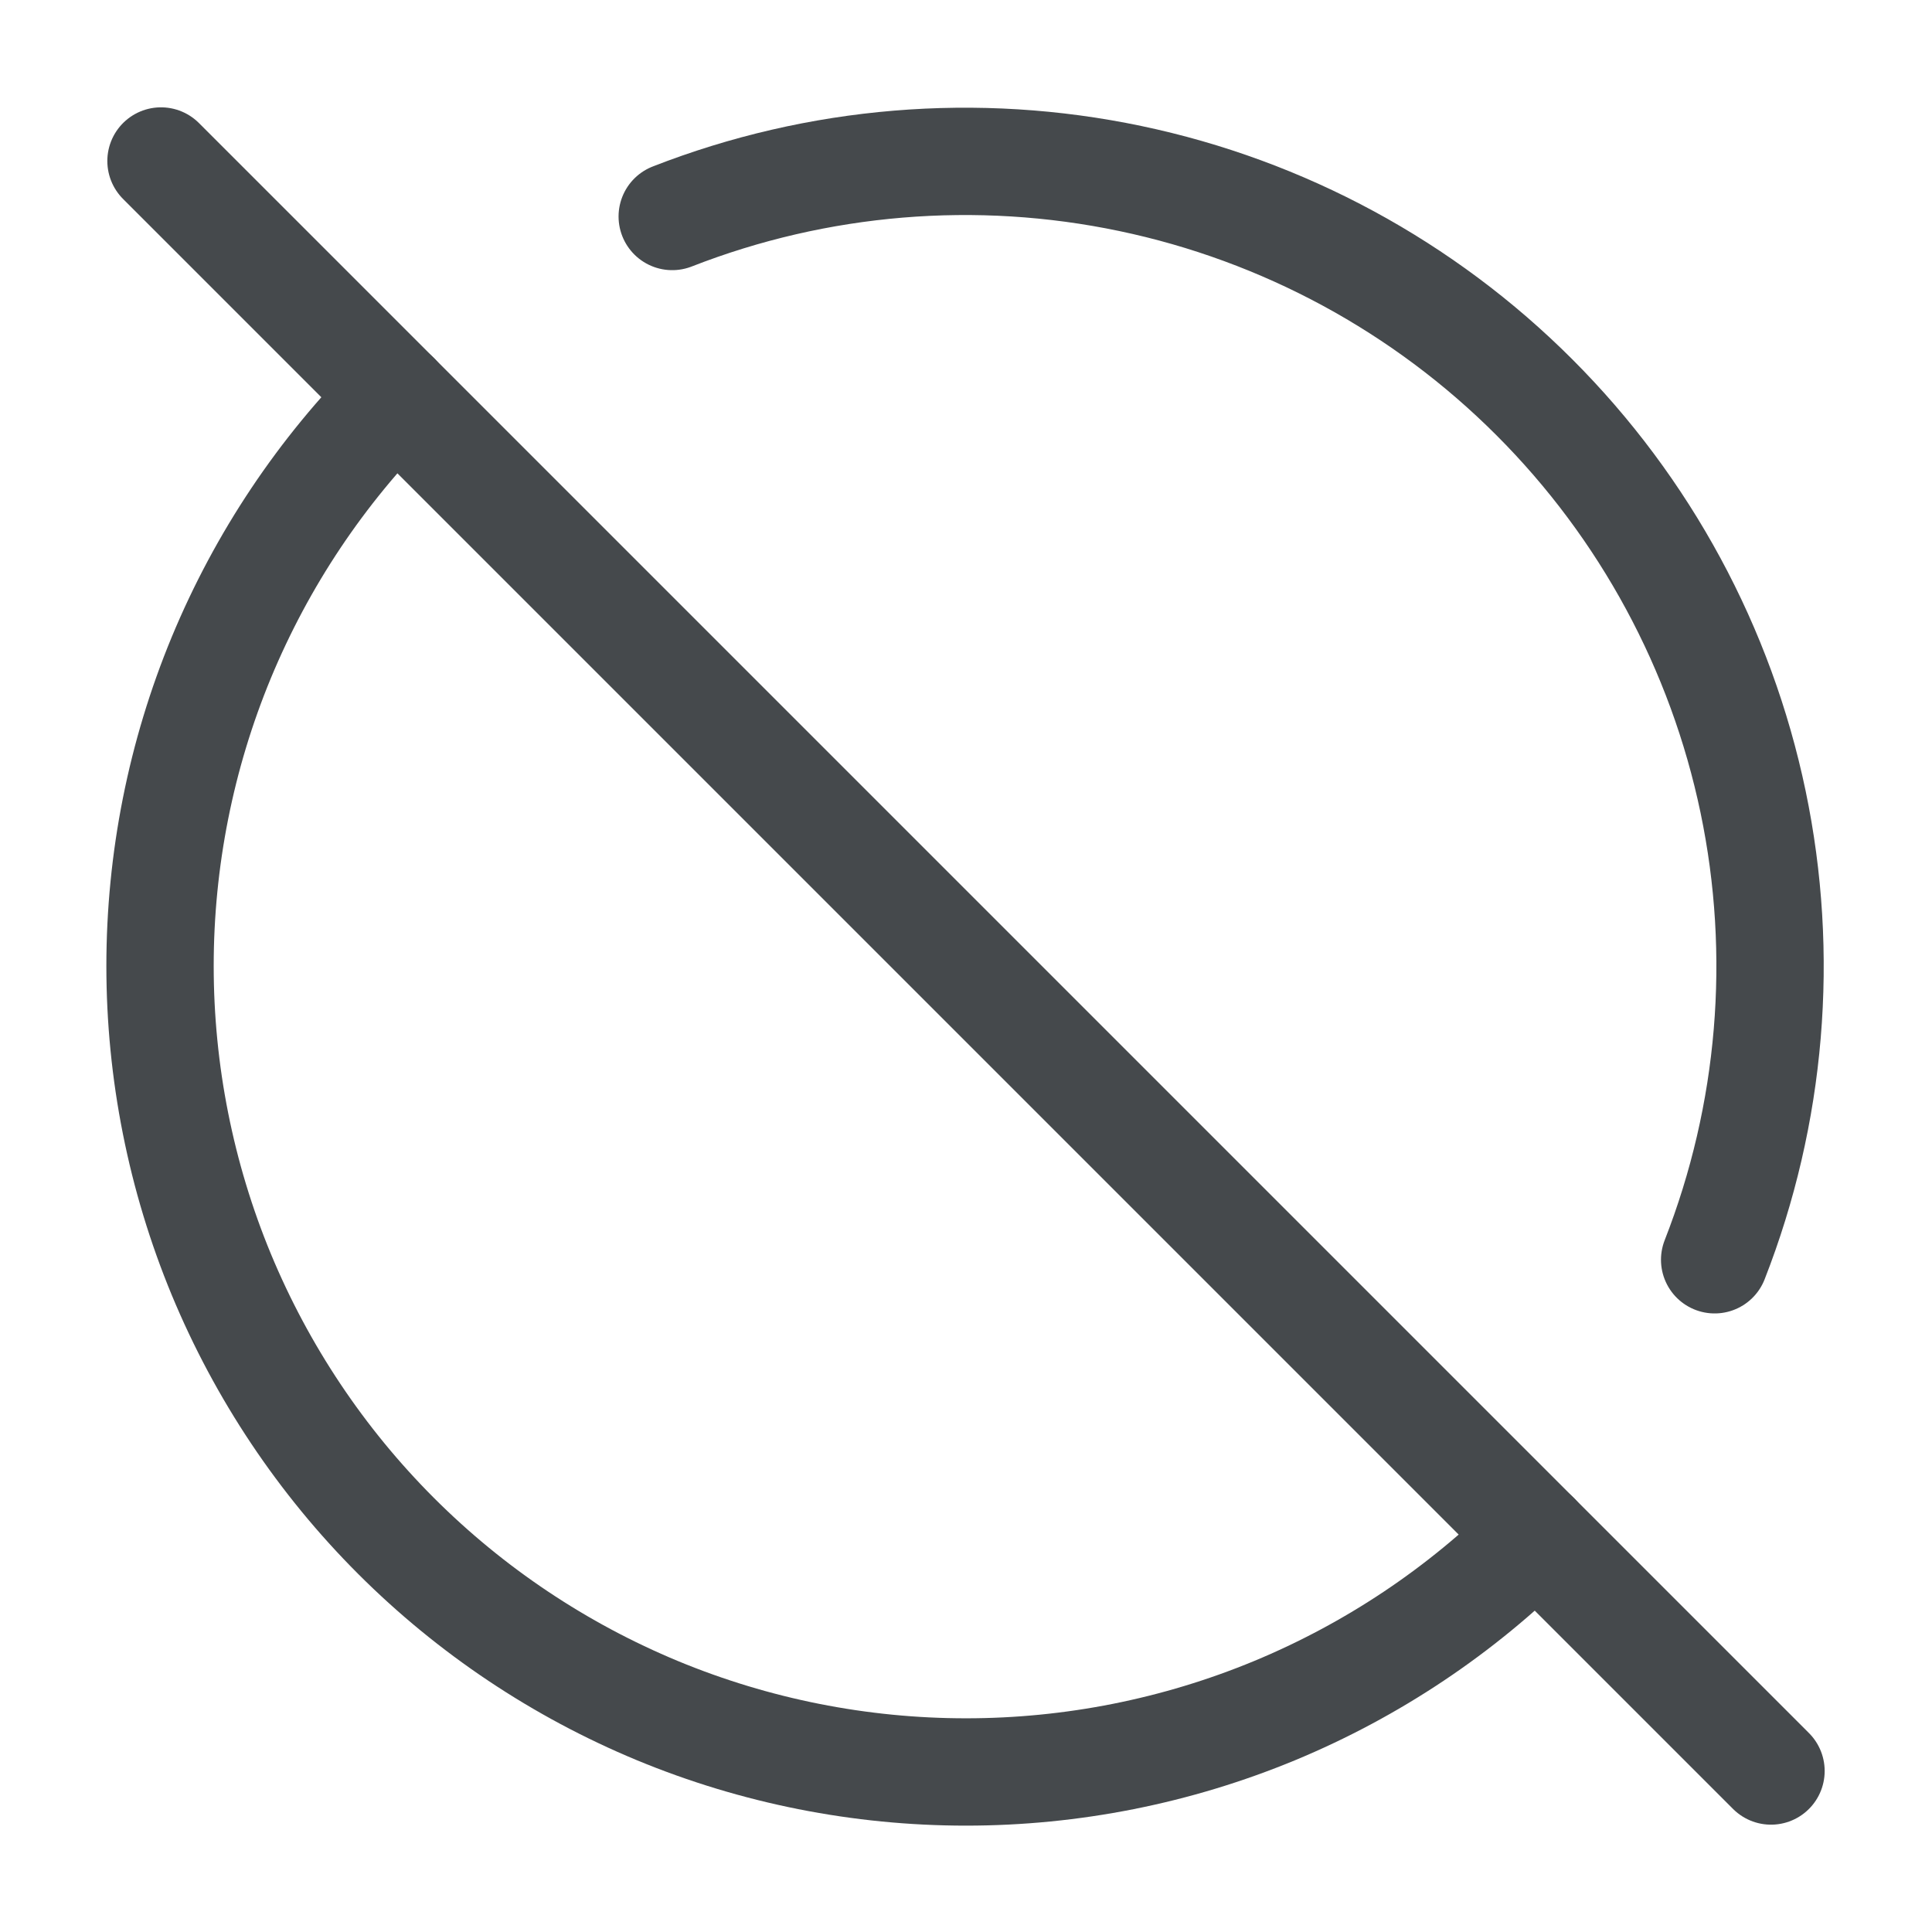 <svg width="18" height="18" viewBox="0 0 18 18" fill="none" xmlns="http://www.w3.org/2000/svg">
<g id="Frame">
<path id="Vector" d="M1.5 1.5L16.5 16.5" stroke="#45494C" stroke-linecap="round" stroke-linejoin="round"/>
<path id="Vector_2" d="M6.263 2.017C7.62 1.487 9.104 1.364 10.53 1.663C11.957 1.962 13.266 2.671 14.296 3.702C15.327 4.733 16.035 6.043 16.333 7.47C16.631 8.897 16.506 10.38 15.975 11.737" stroke="#45494C" stroke-linecap="round" stroke-linejoin="round"/>
<path id="Vector_3" d="M14.31 14.31C13.613 15.007 12.785 15.56 11.874 15.938C10.963 16.315 9.986 16.509 9 16.509C8.014 16.509 7.037 16.315 6.126 15.938C5.215 15.56 4.387 15.007 3.69 14.31C2.993 13.613 2.44 12.785 2.062 11.874C1.685 10.963 1.491 9.986 1.491 9C1.491 8.014 1.685 7.037 2.062 6.126C2.44 5.215 2.993 4.387 3.69 3.69" stroke="#45494C" stroke-linecap="round" stroke-linejoin="round"/>
</g>
</svg>
